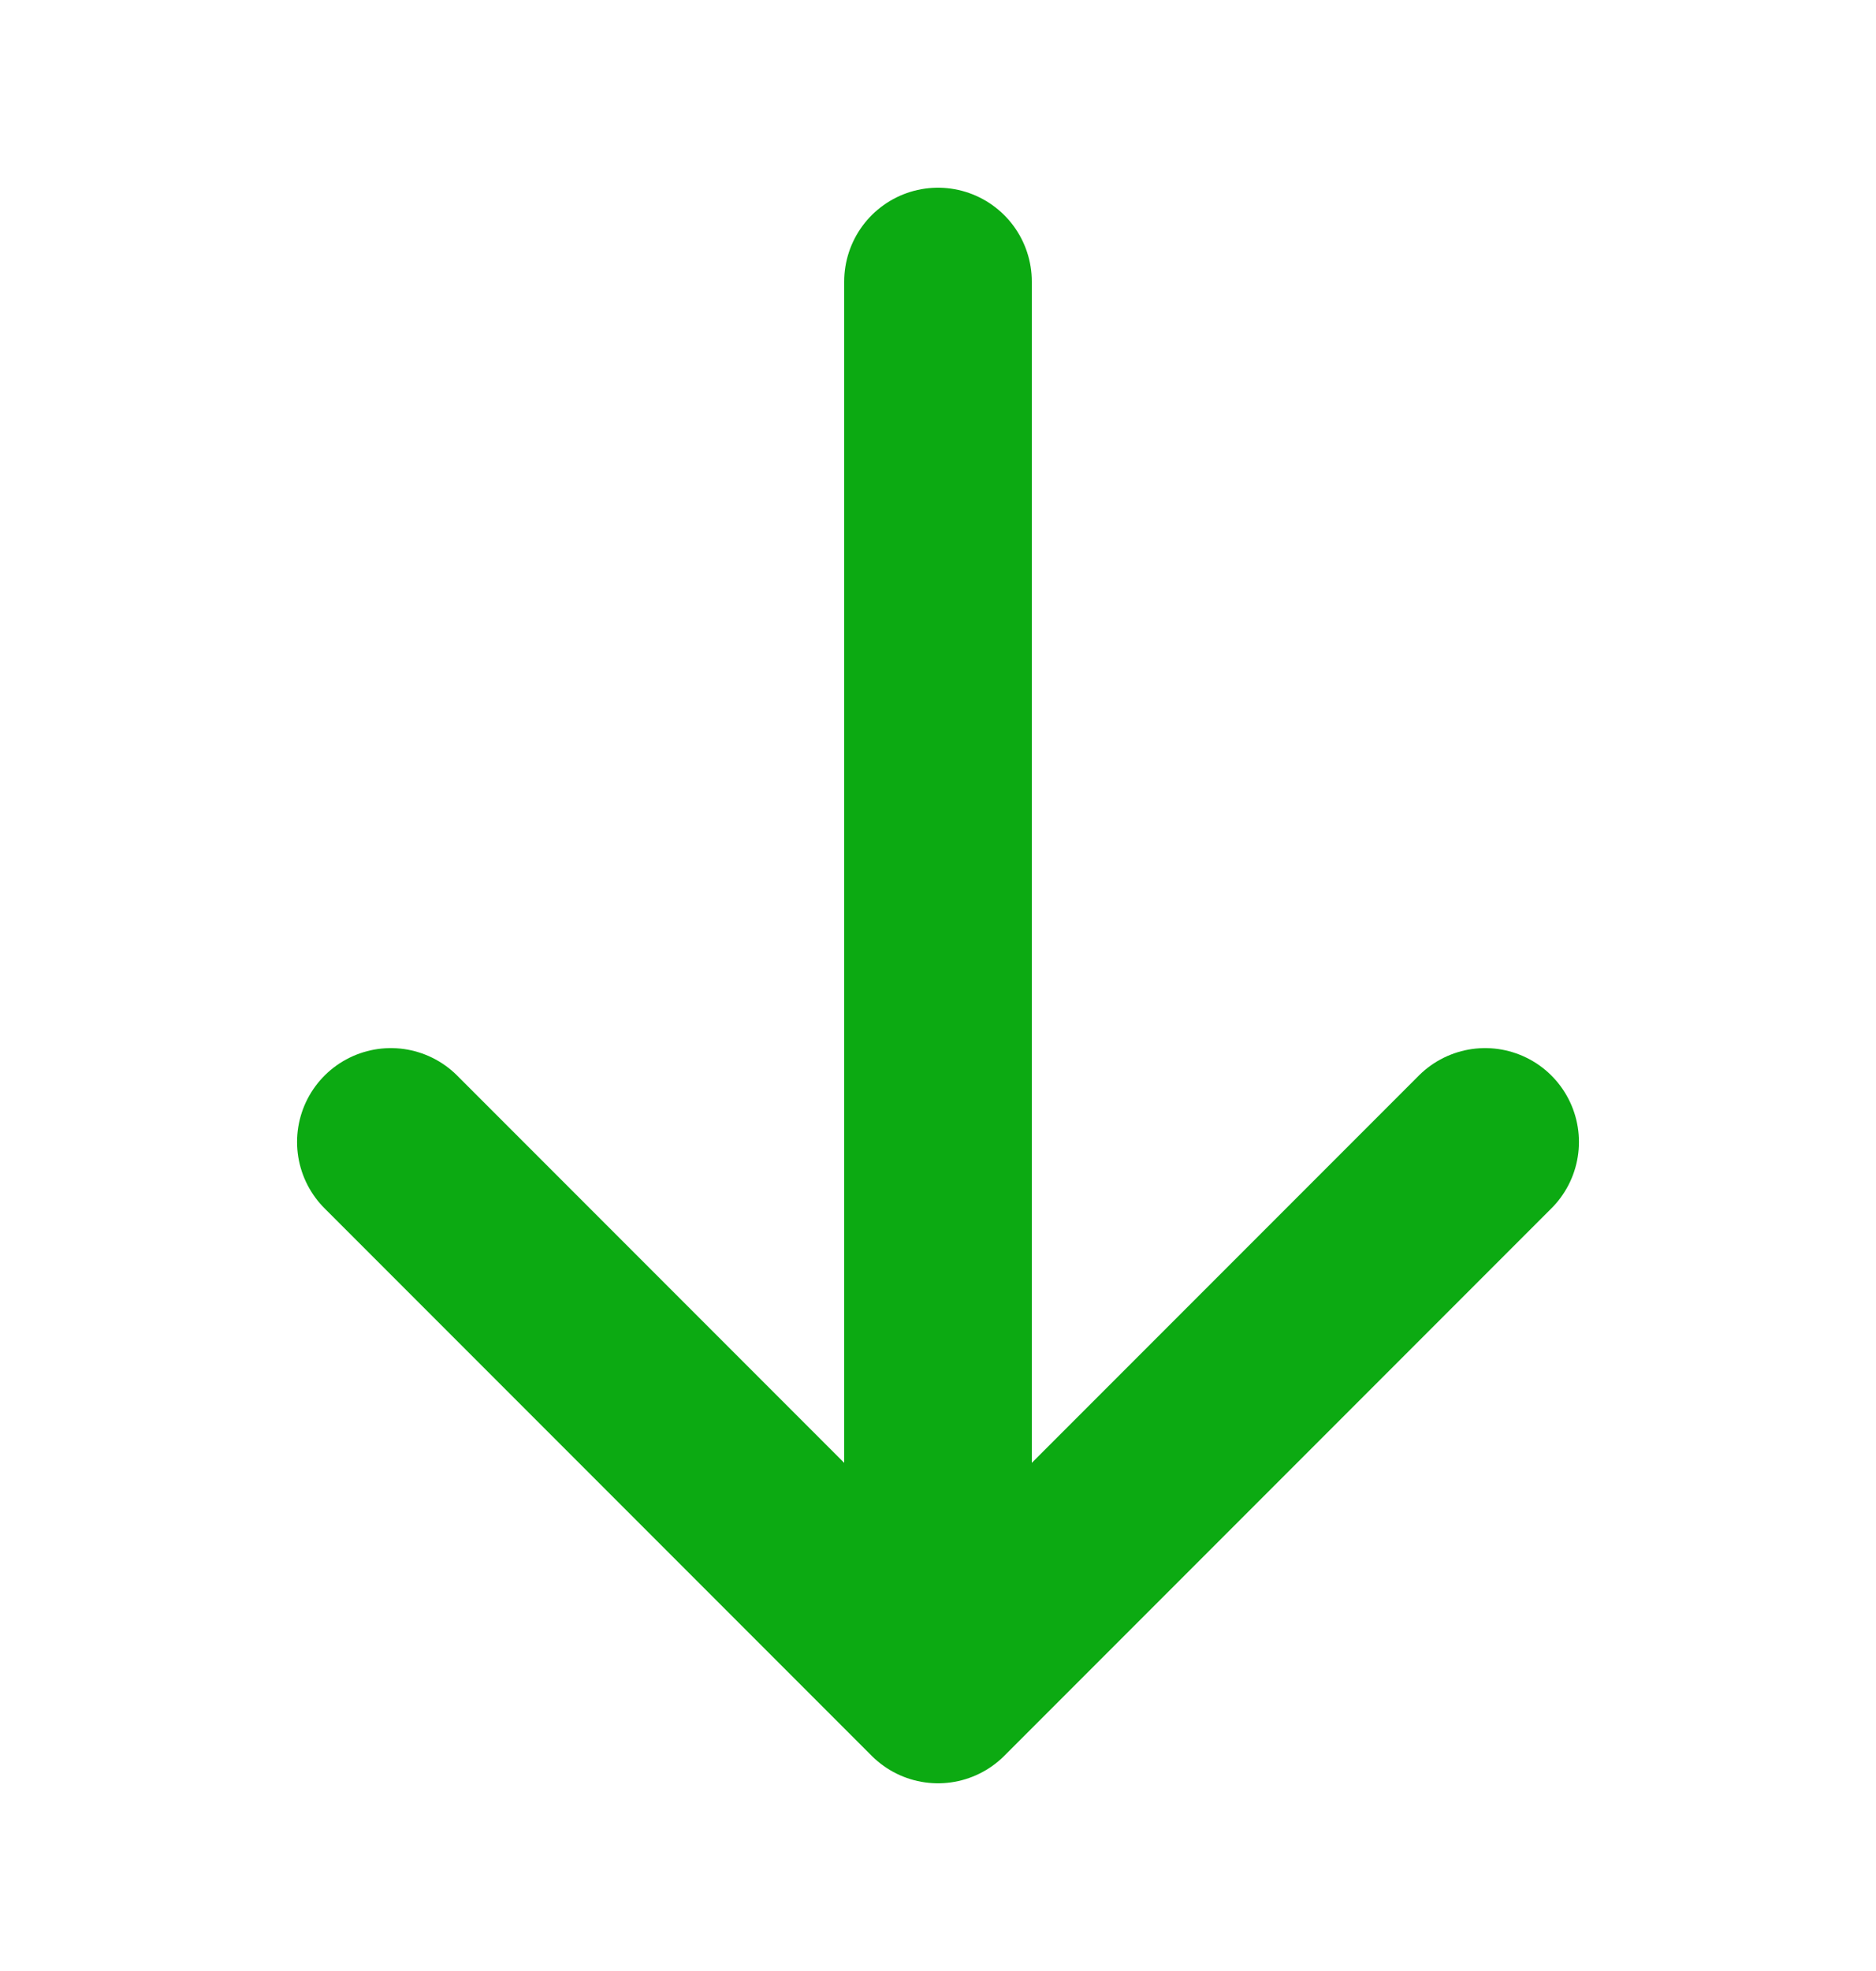 <svg width="20" height="21" viewBox="0 0 20 21" fill="none" xmlns="http://www.w3.org/2000/svg">
<path d="M15.833 12.167L10 18M10 18L4.167 12.167M10 18L10 3" stroke="#0CAA12" stroke-width="2" stroke-linecap="round" stroke-linejoin="round"/>
</svg>

